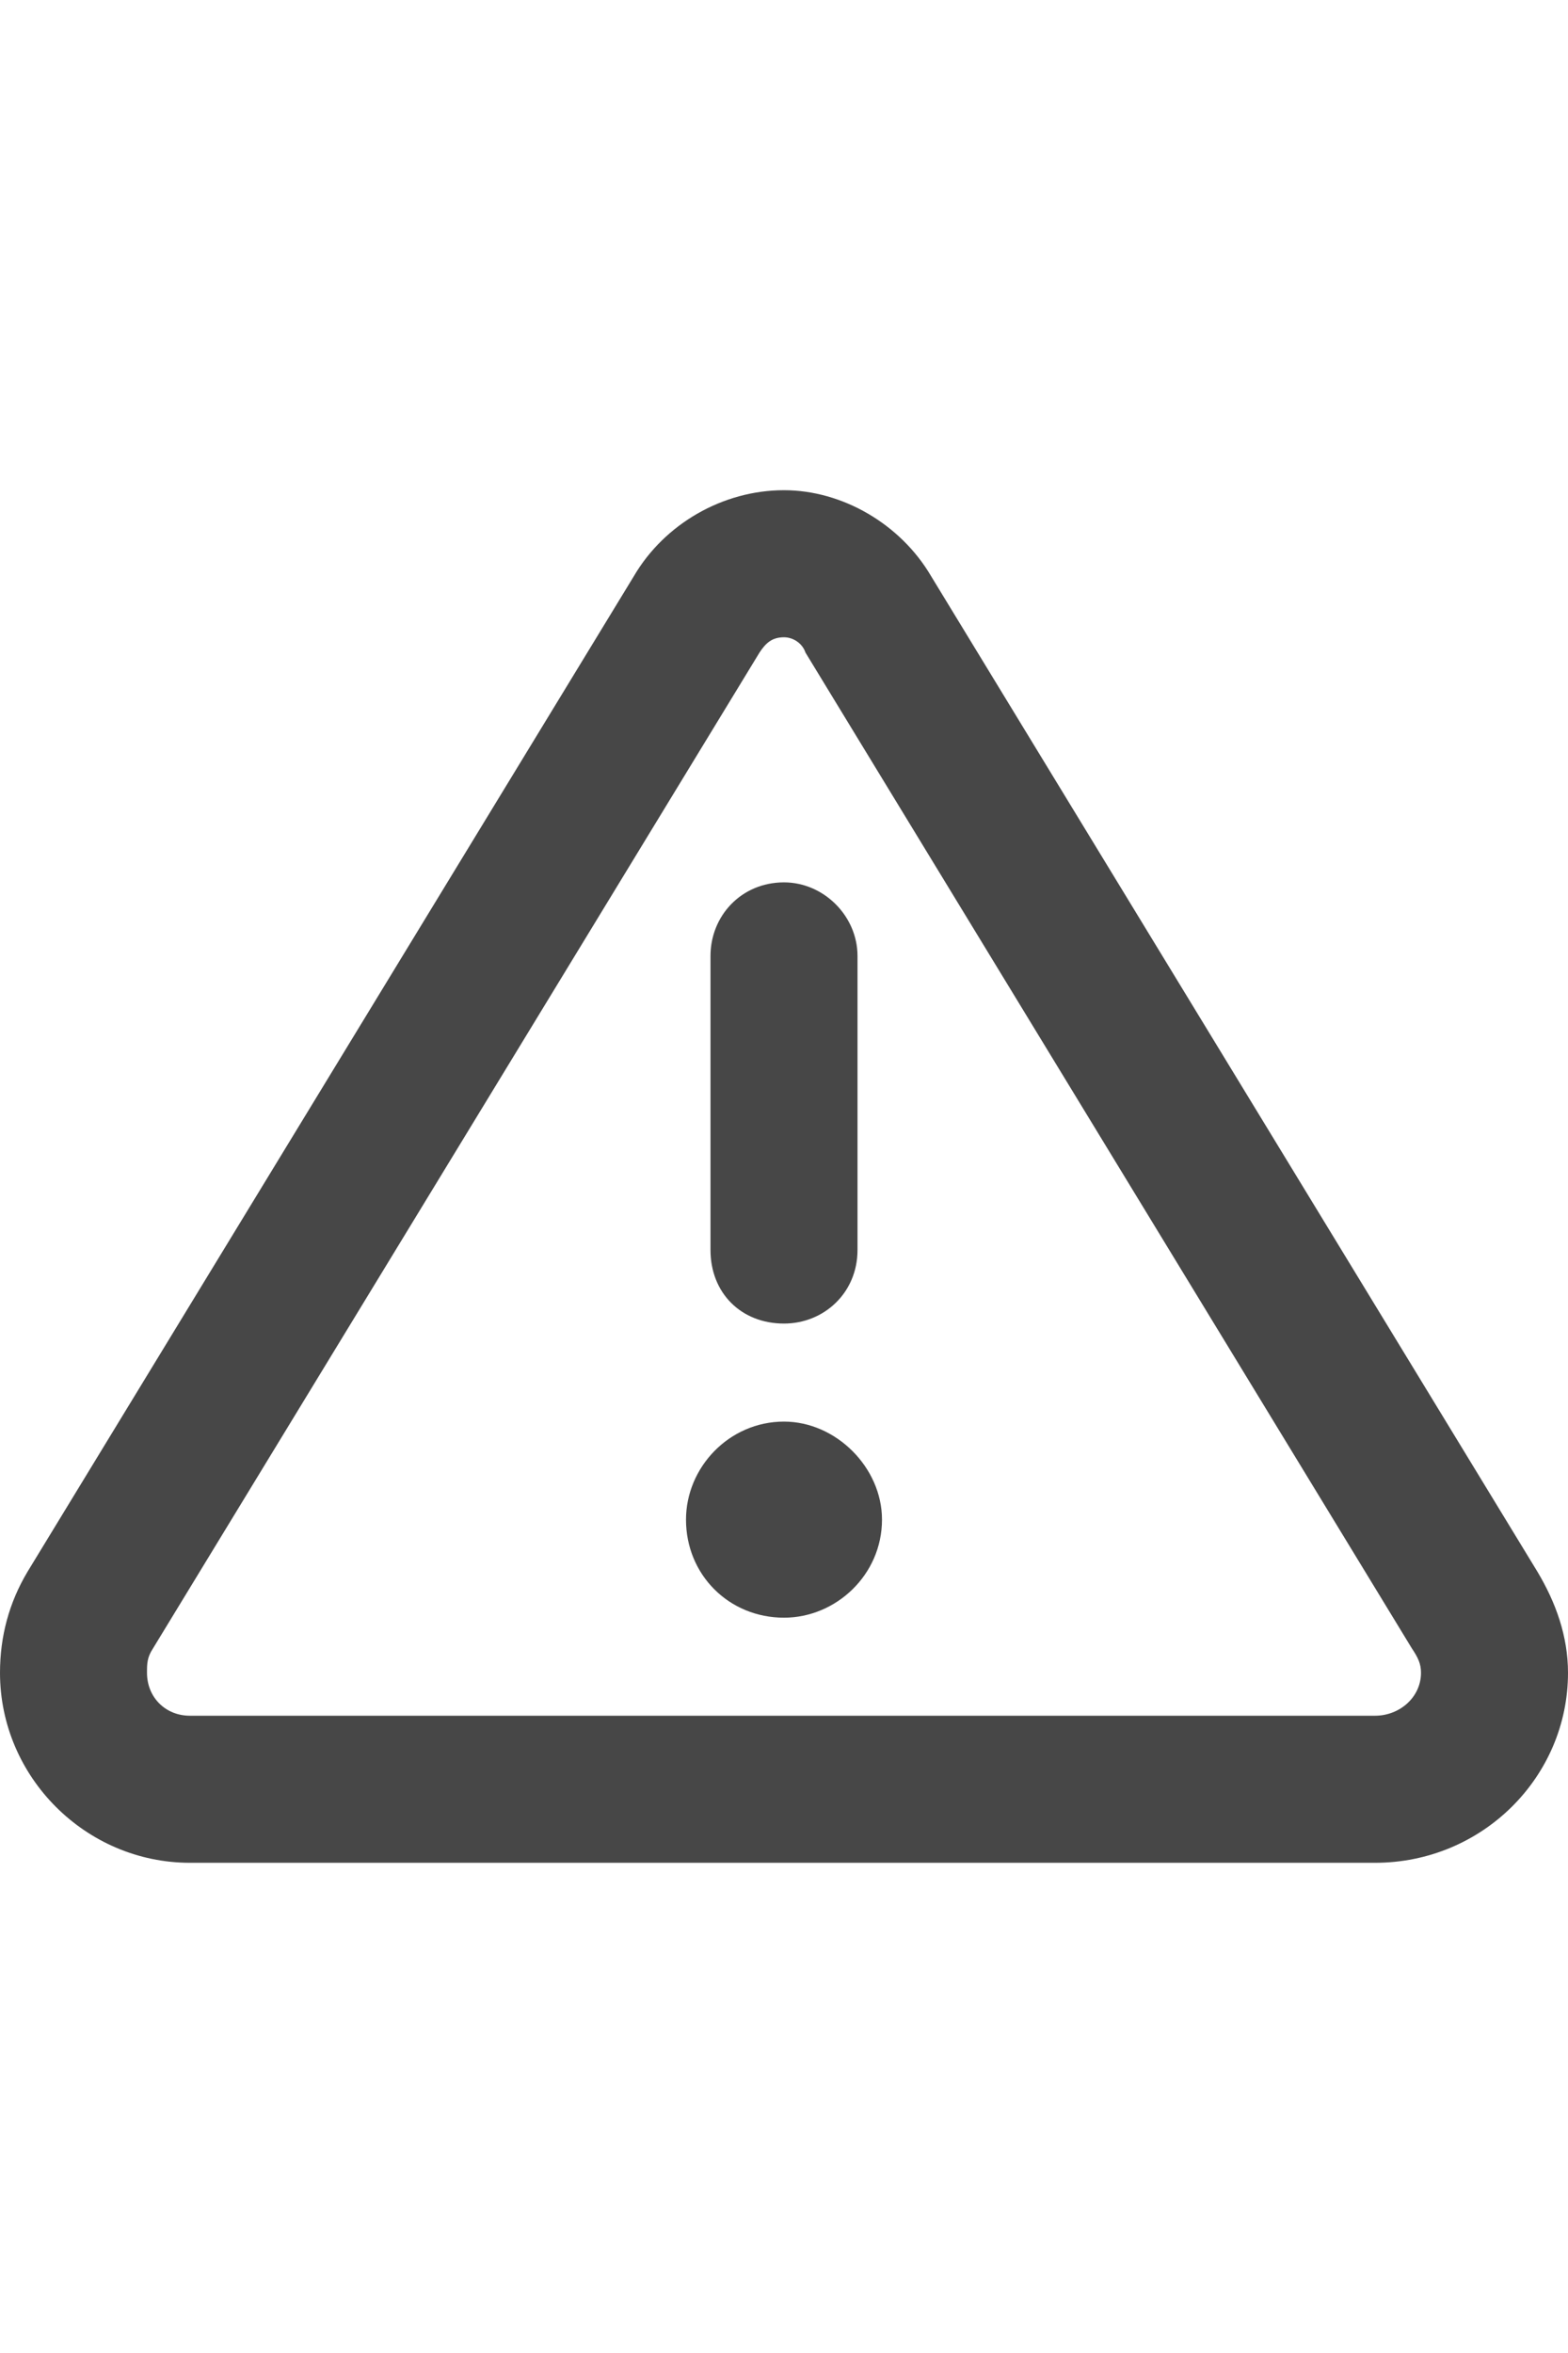 <svg width="16" height="24" viewBox="0 0 16 24" fill="none" xmlns="http://www.w3.org/2000/svg">
<g id="label-paired / md / triangle-exclamation-md / bold" clip-path="url(#clip0_2556_14655)">
<path id="icon" d="M7.75 6.656L1.562 16.812C1.5 16.906 1.5 16.969 1.5 17.062C1.5 17.312 1.688 17.5 1.938 17.5H14.031C14.281 17.5 14.5 17.312 14.5 17.062C14.5 16.969 14.469 16.906 14.406 16.812L8.219 6.656C8.188 6.562 8.094 6.5 8 6.5C7.875 6.5 7.812 6.562 7.75 6.656ZM6.469 5.875C6.781 5.344 7.375 5 8 5C8.594 5 9.188 5.344 9.5 5.875L15.688 16.031C15.875 16.344 16 16.688 16 17.062C16 18.125 15.125 19 14.031 19H1.938C0.875 19 0 18.125 0 17.062C0 16.688 0.094 16.344 0.281 16.031L6.469 5.875ZM9 15.5C9 16.062 8.531 16.5 8 16.5C7.438 16.5 7 16.062 7 15.5C7 14.969 7.438 14.5 8 14.5C8.531 14.5 9 14.969 9 15.5ZM8.75 9.75V12.75C8.75 13.188 8.406 13.5 8 13.5C7.562 13.5 7.25 13.188 7.25 12.75V9.75C7.25 9.344 7.562 9 8 9C8.406 9 8.75 9.344 8.75 9.75Z" fill="black" fill-opacity="0.72"/>
</g>
<defs>
<clipPath id="clip0_2556_14655">
<rect width="16" height="24" fill="white"/>
</clipPath>
</defs>
</svg>
